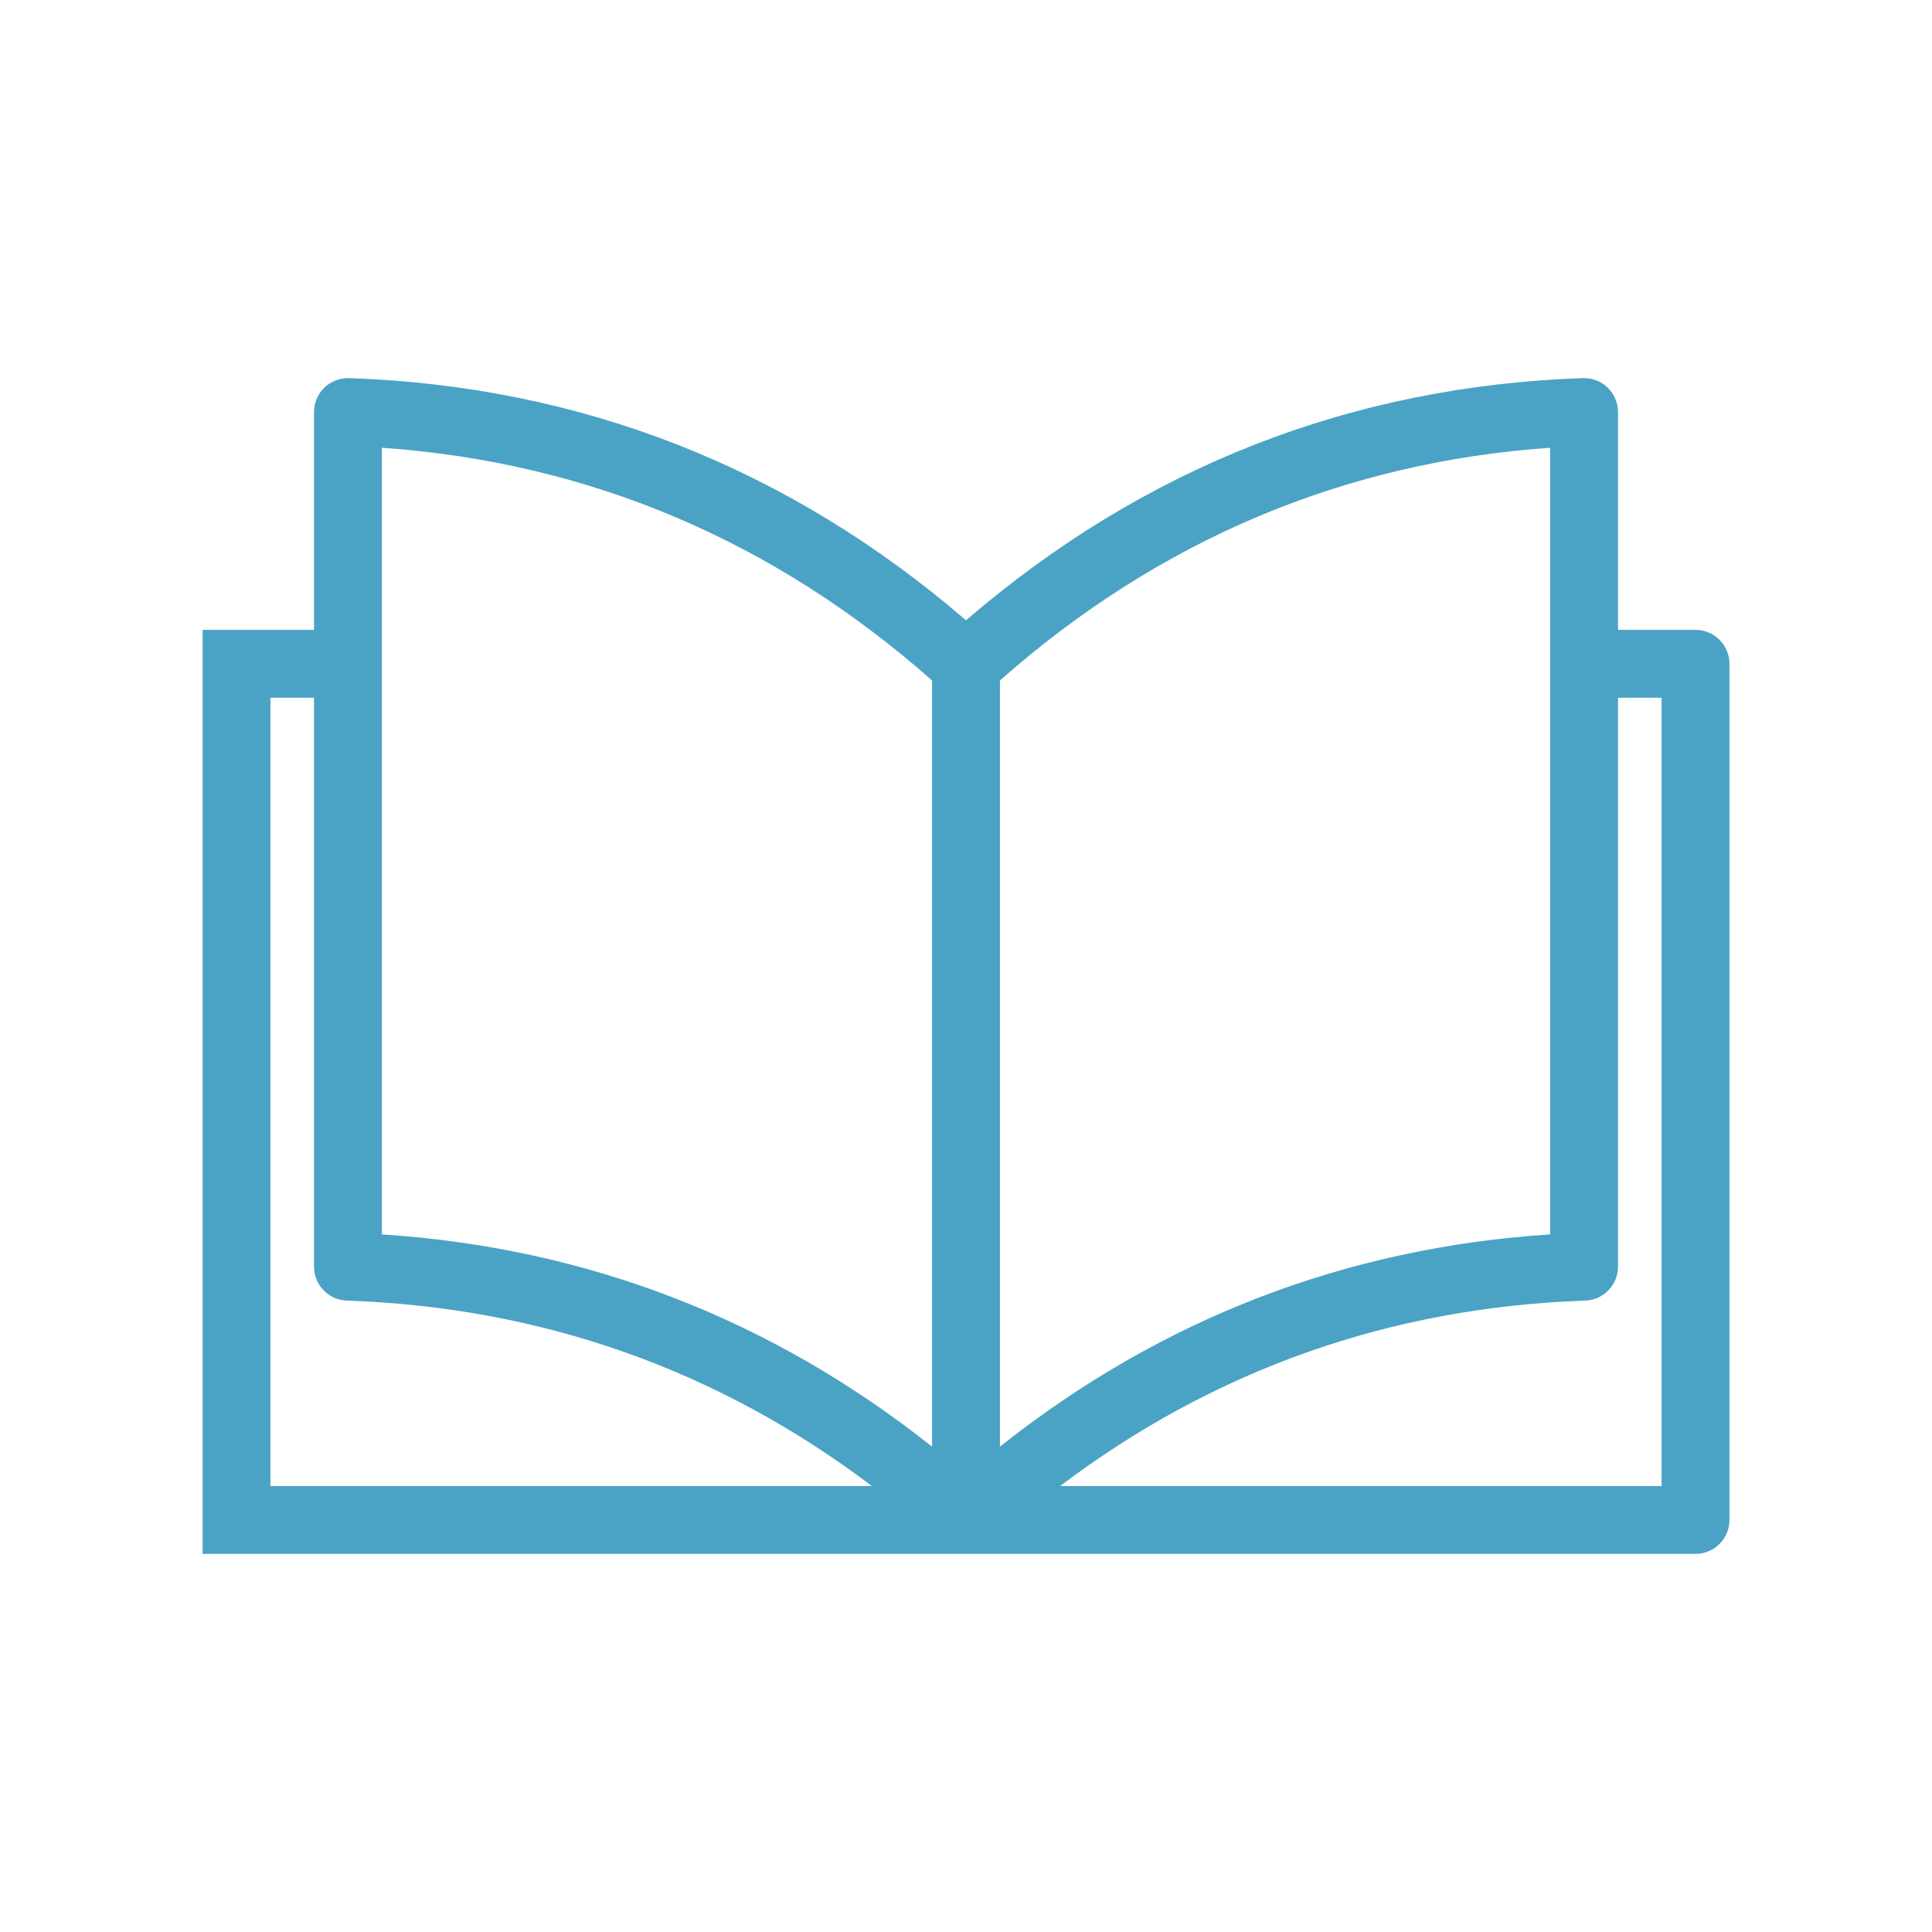 <?xml version="1.0" encoding="UTF-8" standalone="no"?>
<svg
   version="1.1"
   width="80"
   height="80"
   viewBox="0 0 320 320"
   xml:space="preserve"
   id="svg230"
   sodipodi:docname="user_guide.svg"
   inkscape:version="1.3 (0e150ed6c4, 2023-07-21)"
   inkscape:export-filename="user_guide.png"
   inkscape:export-xdpi="96"
   inkscape:export-ydpi="96"
   xmlns:inkscape="http://www.inkscape.org/namespaces/inkscape"
   xmlns:sodipodi="http://sodipodi.sourceforge.net/DTD/sodipodi-0.dtd"
   xmlns="http://www.w3.org/2000/svg"
   xmlns:svg="http://www.w3.org/2000/svg"><sodipodi:namedview
   id="namedview232"
   pagecolor="#ffffff"
   bordercolor="#666666"
   borderopacity="1.0"
   inkscape:showpageshadow="2"
   inkscape:pageopacity="0.0"
   inkscape:pagecheckerboard="0"
   inkscape:deskcolor="#d1d1d1"
   showgrid="false"
   inkscape:zoom="16.046875"
   inkscape:cx="27.918208"
   inkscape:cy="31.937683"
   inkscape:window-width="2556"
   inkscape:window-height="1381"
   inkscape:window-x="0"
   inkscape:window-y="0"
   inkscape:window-maximized="1"
   inkscape:current-layer="svg230" />&#10;&#10;<defs
   id="defs224">&#10;</defs>&#10;<g
   style="opacity:1;fill:none;fill-rule:nonzero;stroke:none;stroke-width:0;stroke-linecap:butt;stroke-linejoin:miter;stroke-miterlimit:10;stroke-dasharray:none"
   transform="matrix(2.81,0,0,2.81,1.407,1.407)"
   id="g228">&#10;	<path
   d="m 99.439,36.627 h -4.569 v -12.842 c 0,-0.542 -0.221,-1.062 -0.61,-1.438 -0.389,-0.376 -0.891,-0.569 -1.459,-0.561 -13.695,0.472 -25.915,5.281 -36.362,14.276 -10.446,-8.995 -22.667,-13.804 -36.362,-14.276 -0.542,-0.009 -1.068,0.184 -1.458,0.561 -0.39,0.377 -0.61,0.896 -0.61,1.438 v 12.842 h -6.57 v 54.465 h 45 43 c 1.104,0 2,-0.896 2,-2 v -50.465 c 0,-1.104 -0.896,-2 -2,-2 z m -41,2.982 c 9.349,-8.261 20.246,-12.869 32.431,-13.717 v 46.367 c -12.058,0.784 -22.941,4.983 -32.431,12.51 z m -36.431,-13.717 c 12.184,0.848 23.082,5.456 32.431,13.717 v 45.16 c -9.491,-7.527 -20.374,-11.727 -32.431,-12.51 z m -6.569,14.735 h 2.569 v 33.535 c 0,1.078 0.854,1.962 1.931,1.999 11.496,0.396 21.883,4.073 30.953,10.931 h -35.453 z m 82,46.465 h -35.453 c 9.071,-6.857 19.456,-10.535 30.953,-10.931 1.076,-0.037 1.931,-0.921 1.931,-1.999 v -33.535 h 2.569 z"
   style="opacity:1;fill:#4aa3c4;fill-rule:nonzero;stroke:none;stroke-width:1;stroke-linecap:butt;stroke-linejoin:miter;stroke-miterlimit:10;stroke-dasharray:none"
   stroke-linecap="round"
   id="path226" />&#10;</g>&#10;</svg>
